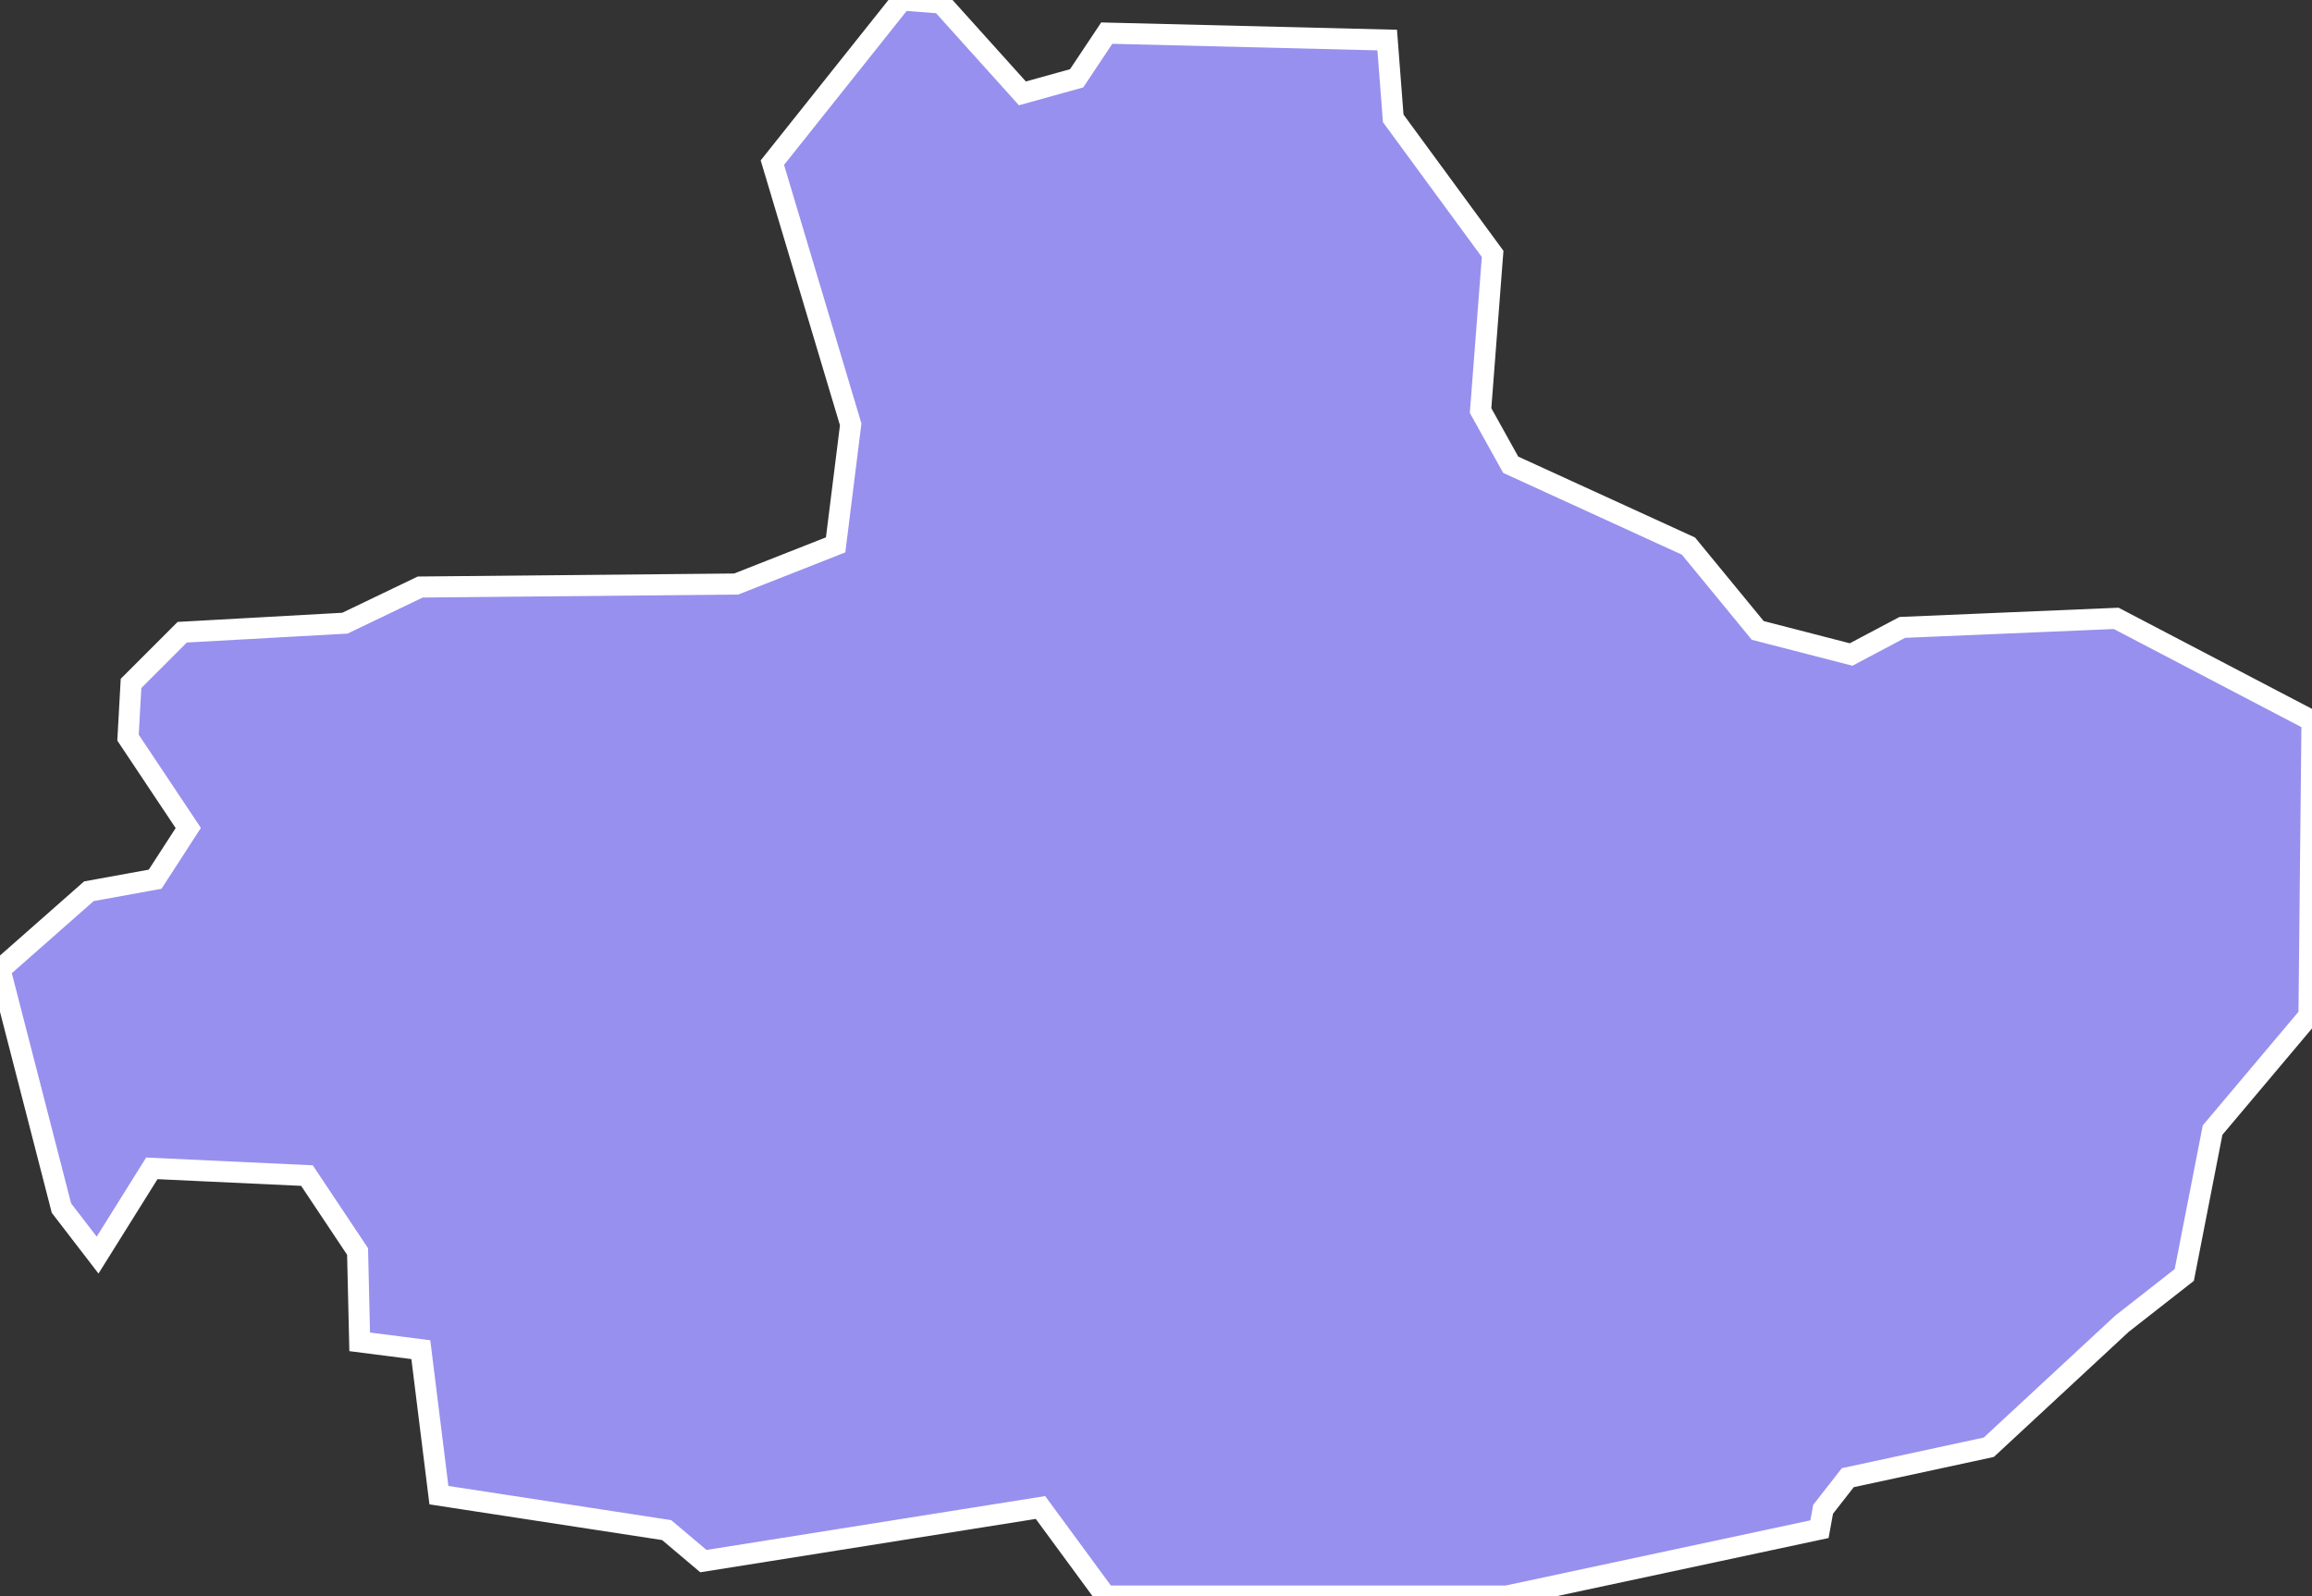 <svg xmlns="http://www.w3.org/2000/svg" viewBox="571.421 319.149 76.75 52.99" width="76.75" height="52.99">
            <rect x="571.421" y="319.149" width="76.75" height="52.99" fill="#333333" stroke="none"/>
            <path 
                d="m 608.161,320.249 9.31,0.23 0,0 0.2,2.6 3.3,4.5 -0.4,5.2 1,1.8 5.9,2.7 2.3,2.8 3.1,0.8 1.7,-0.9 7.1,-0.3 6.5,3.4 0,0 -0.1,9.79 0,0 -3.2,3.8 -0.94,4.81 0,0 -2.07,1.62 0,0 -4.42,4.1 -4.68,1.01 -0.82,1.05 0,0 -0.12,0.66 0,0 -10.38,2.22 -13.32,0 -2.16,-2.94 -11.19,1.78 0,0 -1.22,-1.03 -7.56,-1.16 -0.6,-4.83 -2.03,-0.26 0,0 -0.07,-3 -1.68,-2.52 -5.15,-0.24 -1.8,2.88 -1.2,-1.56 -2.04,-7.92 0,0 0,0 0,0 2.95,-2.6 2.2,-0.4 1.1,-1.7 -2,-3 0.1,-1.8 1.7,-1.7 5.4,-0.3 2.5,-1.2 10.49,-0.1 3.3,-1.3 0.5,-4 -2.6,-8.69 4.3,-5.4 1.3,0.1 2.7,3 1.8,-0.5 z" 
                fill="rgb(151, 144, 238)" 
                stroke="white" 
                stroke-width=".7px"
                title="Ropažu novads" 
                id="LV-080" 
            />
        </svg>